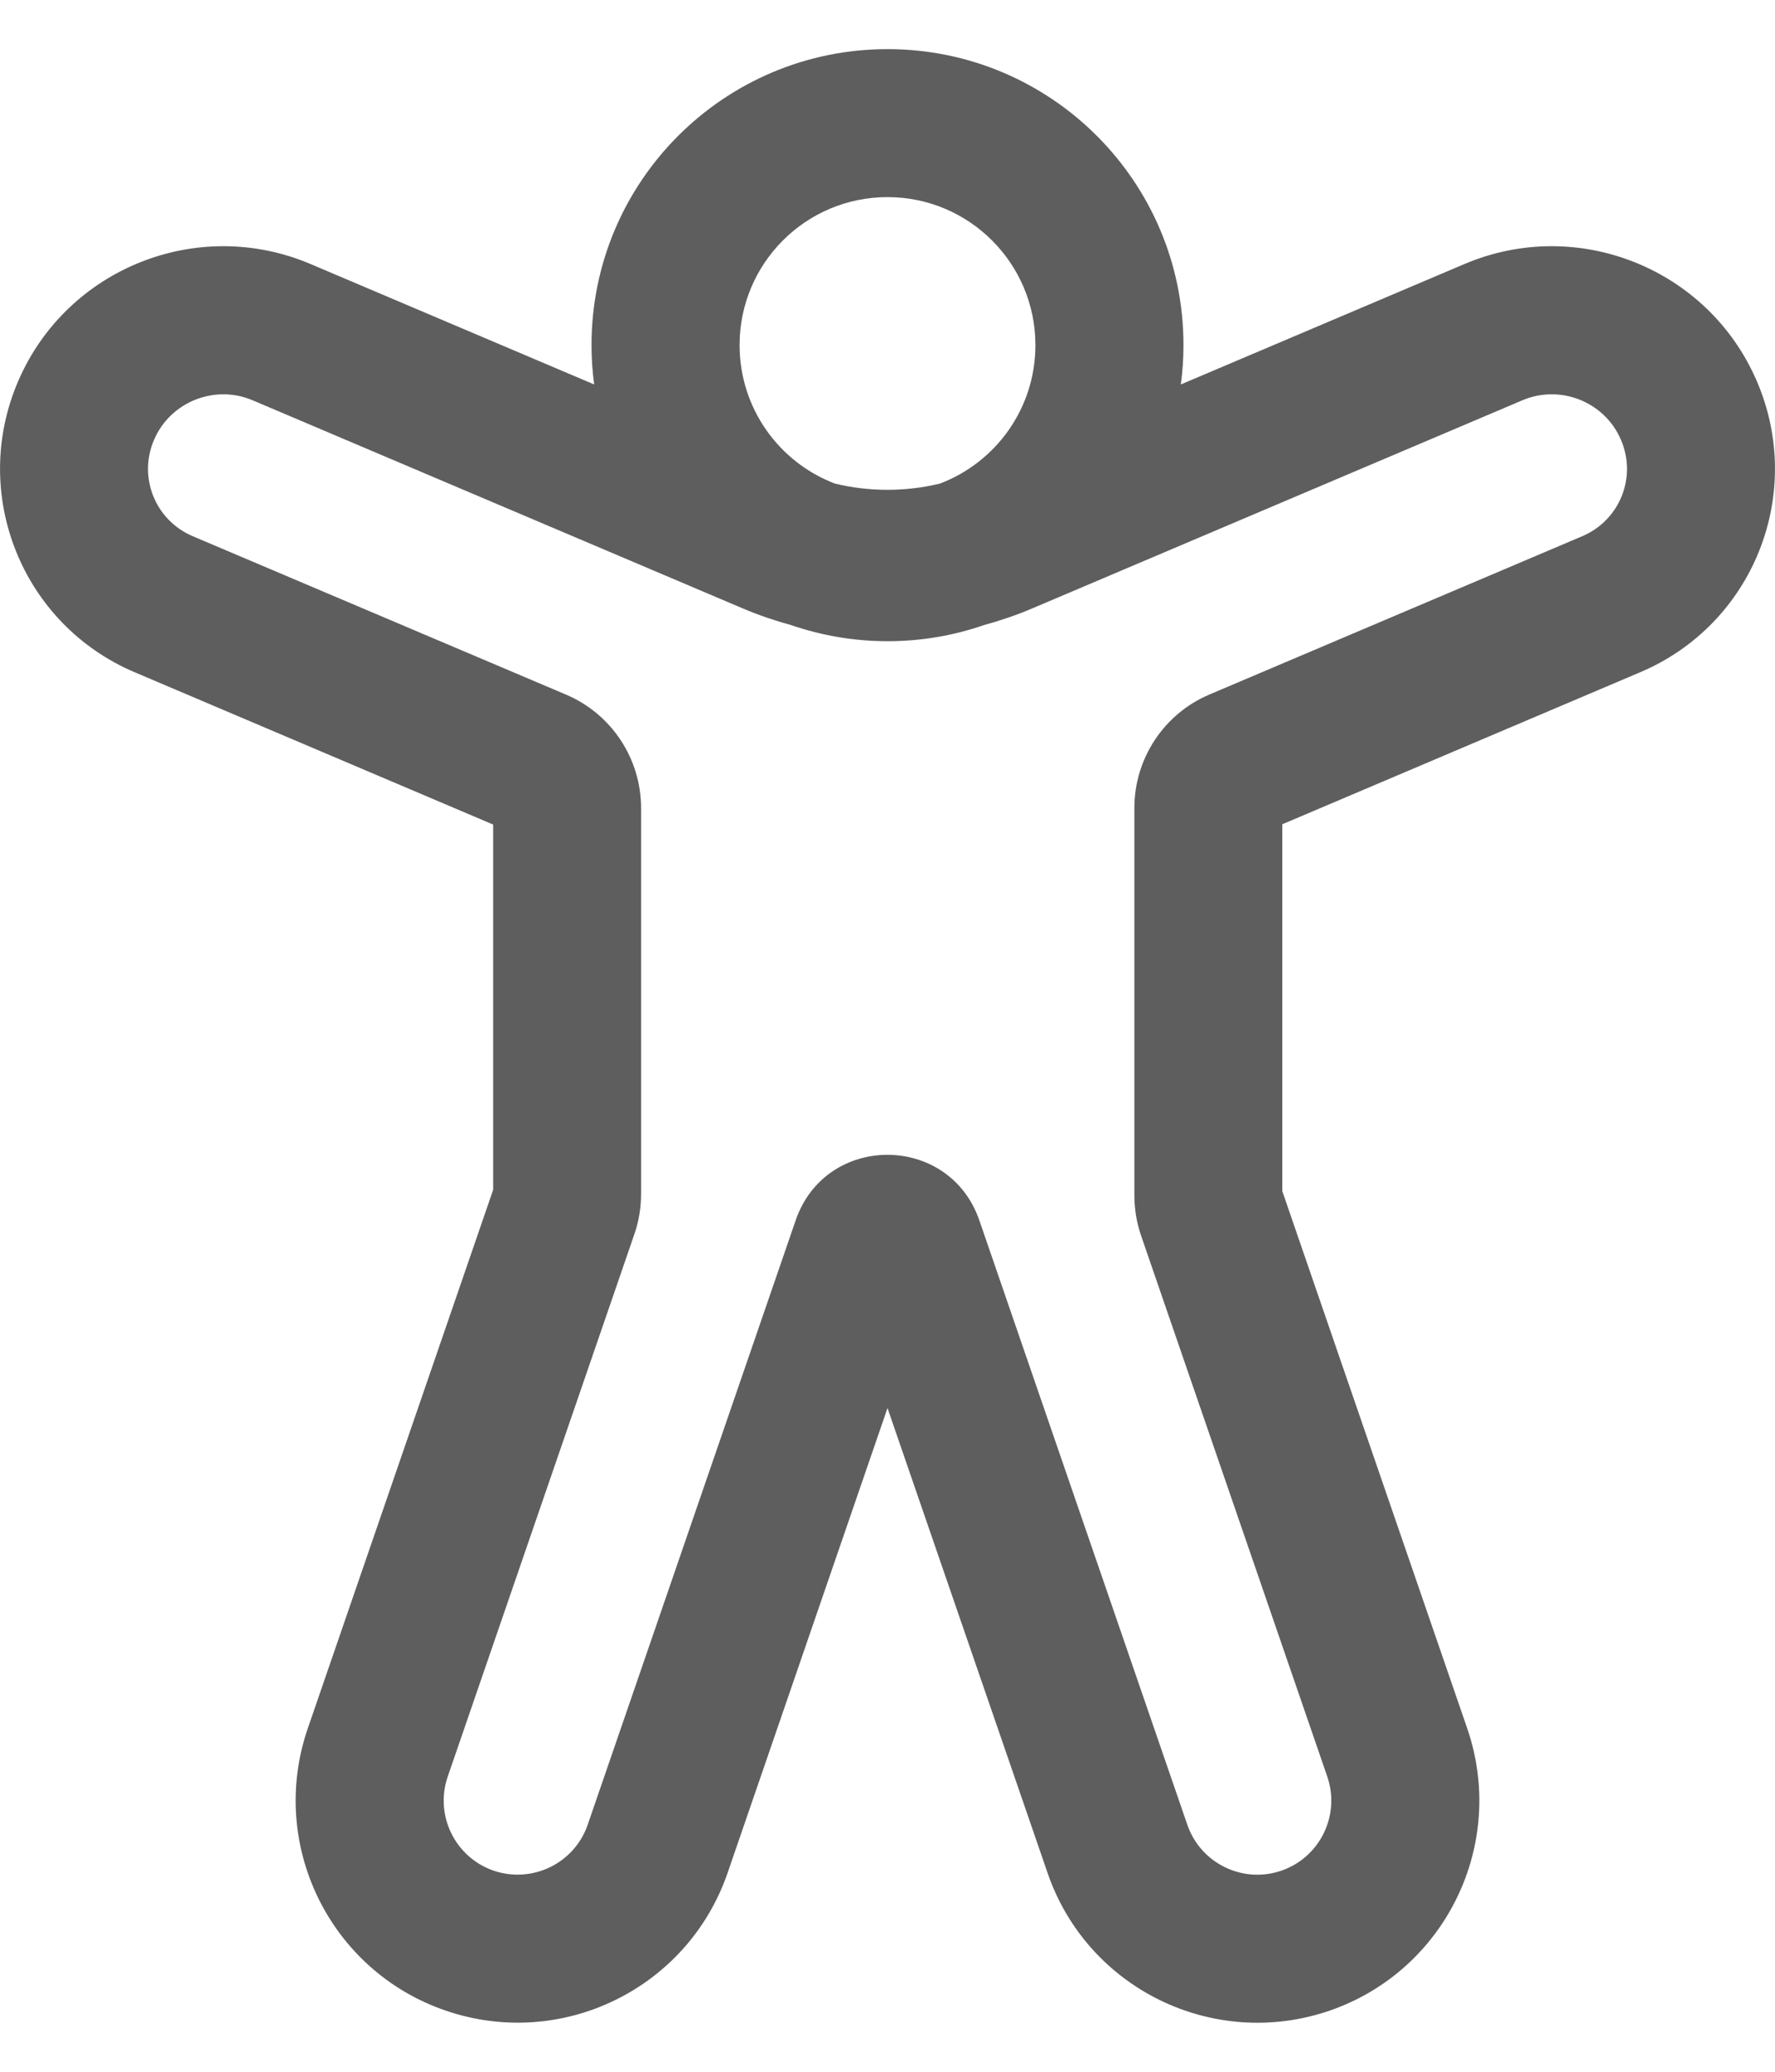 <svg xmlns="http://www.w3.org/2000/svg" width="12" height="14" viewBox="0 0 12 14" fill="none">
  <path d="M5 2.332C5 2.76 5.268 3.125 5.645 3.268C5.878 3.324 6.121 3.324 6.354 3.268C6.732 3.125 7 2.76 7 2.332C7 1.78 6.552 1.332 6 1.332C5.447 1.332 5 1.78 5 2.332ZM4.017 2.598C4.005 2.511 3.999 2.422 3.999 2.332C3.999 1.227 4.895 0.332 6 0.332C7.105 0.332 8.001 1.227 8.001 2.332C8.001 2.422 7.995 2.511 7.983 2.598L9.901 1.784C10.664 1.46 11.547 1.813 11.876 2.573C12.206 3.336 11.854 4.219 11.088 4.543L8.669 5.57V8.049L9.919 11.679C10.189 12.463 9.772 13.317 8.989 13.587C8.205 13.856 7.351 13.44 7.082 12.656L6 9.515L4.919 12.656C4.649 13.44 3.795 13.856 3.011 13.586C2.228 13.317 1.811 12.463 2.081 11.679L3.334 8.04V5.572L0.911 4.543C0.147 4.219 -0.206 3.336 0.124 2.573C0.453 1.813 1.336 1.46 2.099 1.784L4.017 2.598ZM5.348 4.224C5.238 4.194 5.129 4.157 5.023 4.112L1.708 2.705C1.452 2.596 1.152 2.715 1.042 2.971C0.932 3.224 1.049 3.515 1.302 3.623L3.827 4.694C4.135 4.825 4.334 5.127 4.334 5.461V8.068C4.334 8.16 4.319 8.252 4.289 8.339L3.027 12.005C2.937 12.266 3.076 12.551 3.337 12.641C3.598 12.73 3.883 12.592 3.973 12.331L5.379 8.247C5.582 7.655 6.418 7.657 6.621 8.247L8.027 12.331C8.117 12.592 8.402 12.731 8.663 12.641C8.924 12.551 9.063 12.266 8.973 12.005L7.714 8.349C7.684 8.261 7.669 8.17 7.669 8.077V5.46C7.669 5.126 7.869 4.823 8.177 4.693L10.698 3.623C10.951 3.515 11.068 3.224 10.958 2.971C10.848 2.715 10.549 2.596 10.292 2.705L6.977 4.112C6.871 4.157 6.762 4.194 6.652 4.224C6.447 4.295 6.228 4.333 6 4.333C5.772 4.333 5.552 4.294 5.348 4.224Z" fill="#5E5E5E"/>
</svg>